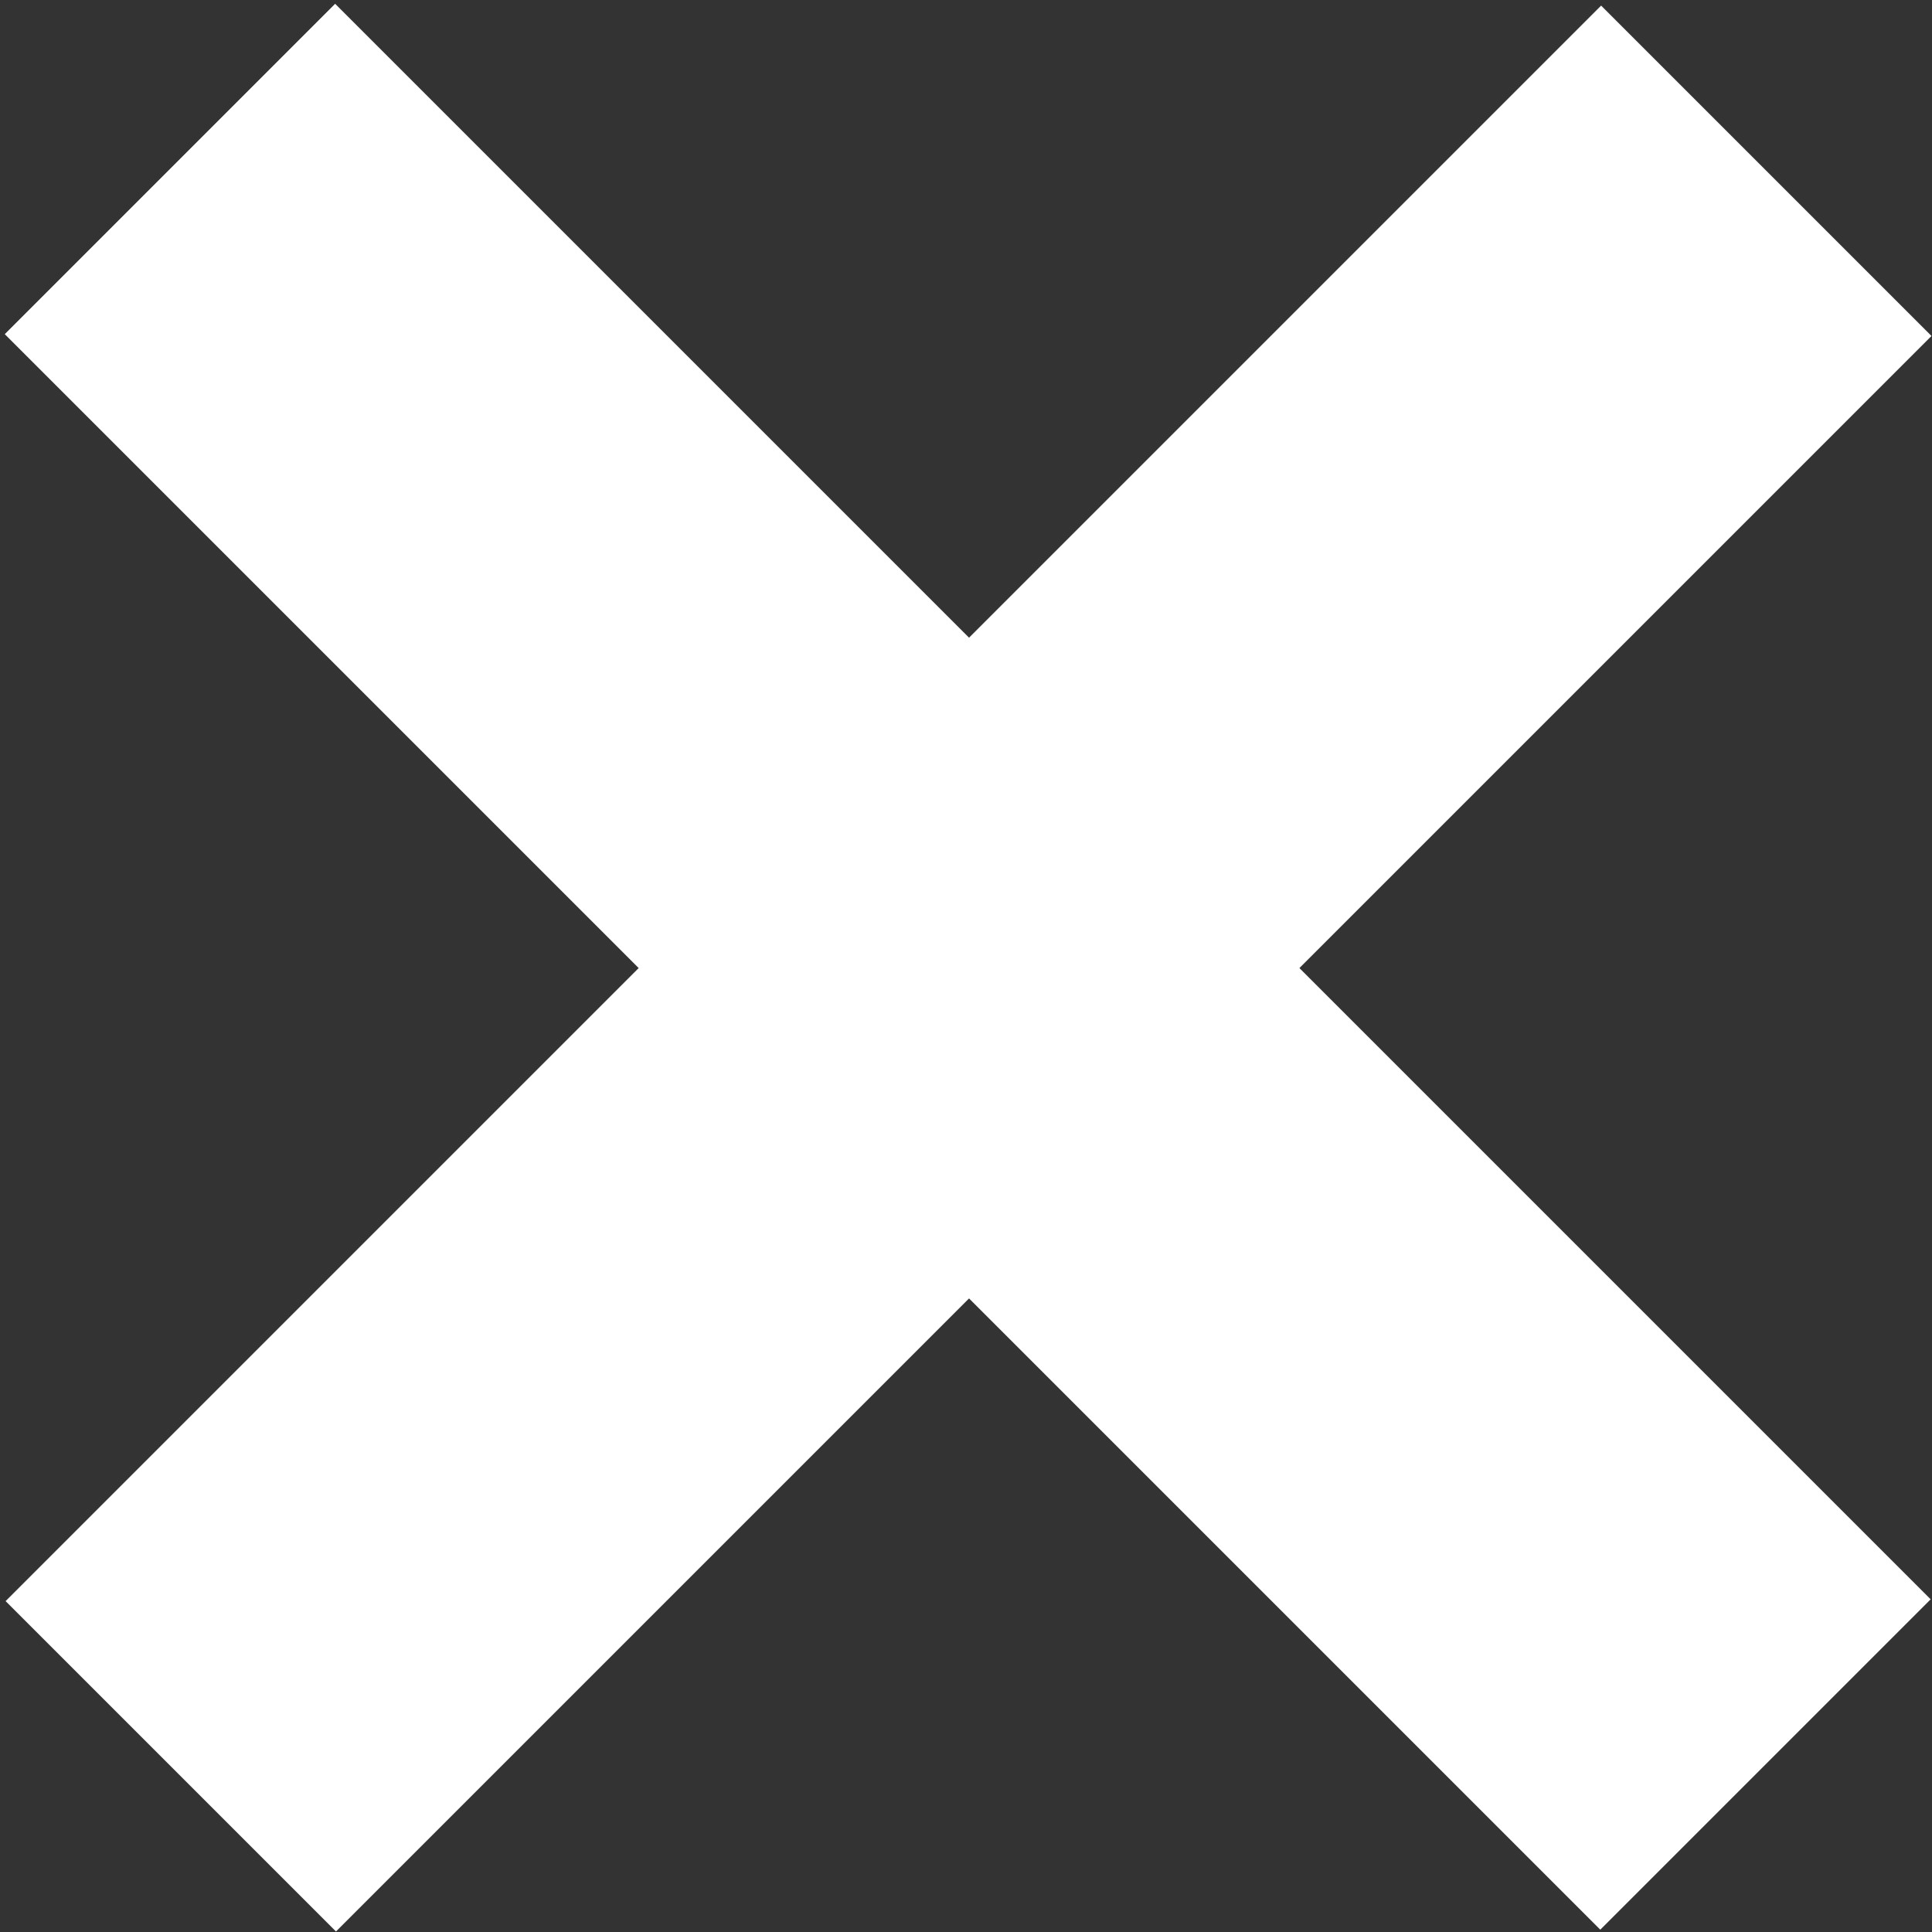 <svg width="345" height="345" viewBox="0 0 345 345" fill="none" xmlns="http://www.w3.org/2000/svg">
<rect x="0" y="0" width="345" height="345" fill="#333333" stroke="none"/>
<rect x="285.914" y="1" width="83.431" height="402.929" transform="rotate(45 285.914 1)" fill="white"/>
<rect x="0.853" y="59.671" width="83.431" height="402.929" transform="rotate(-45 0.853 59.671)" fill="white"/>
</svg>
